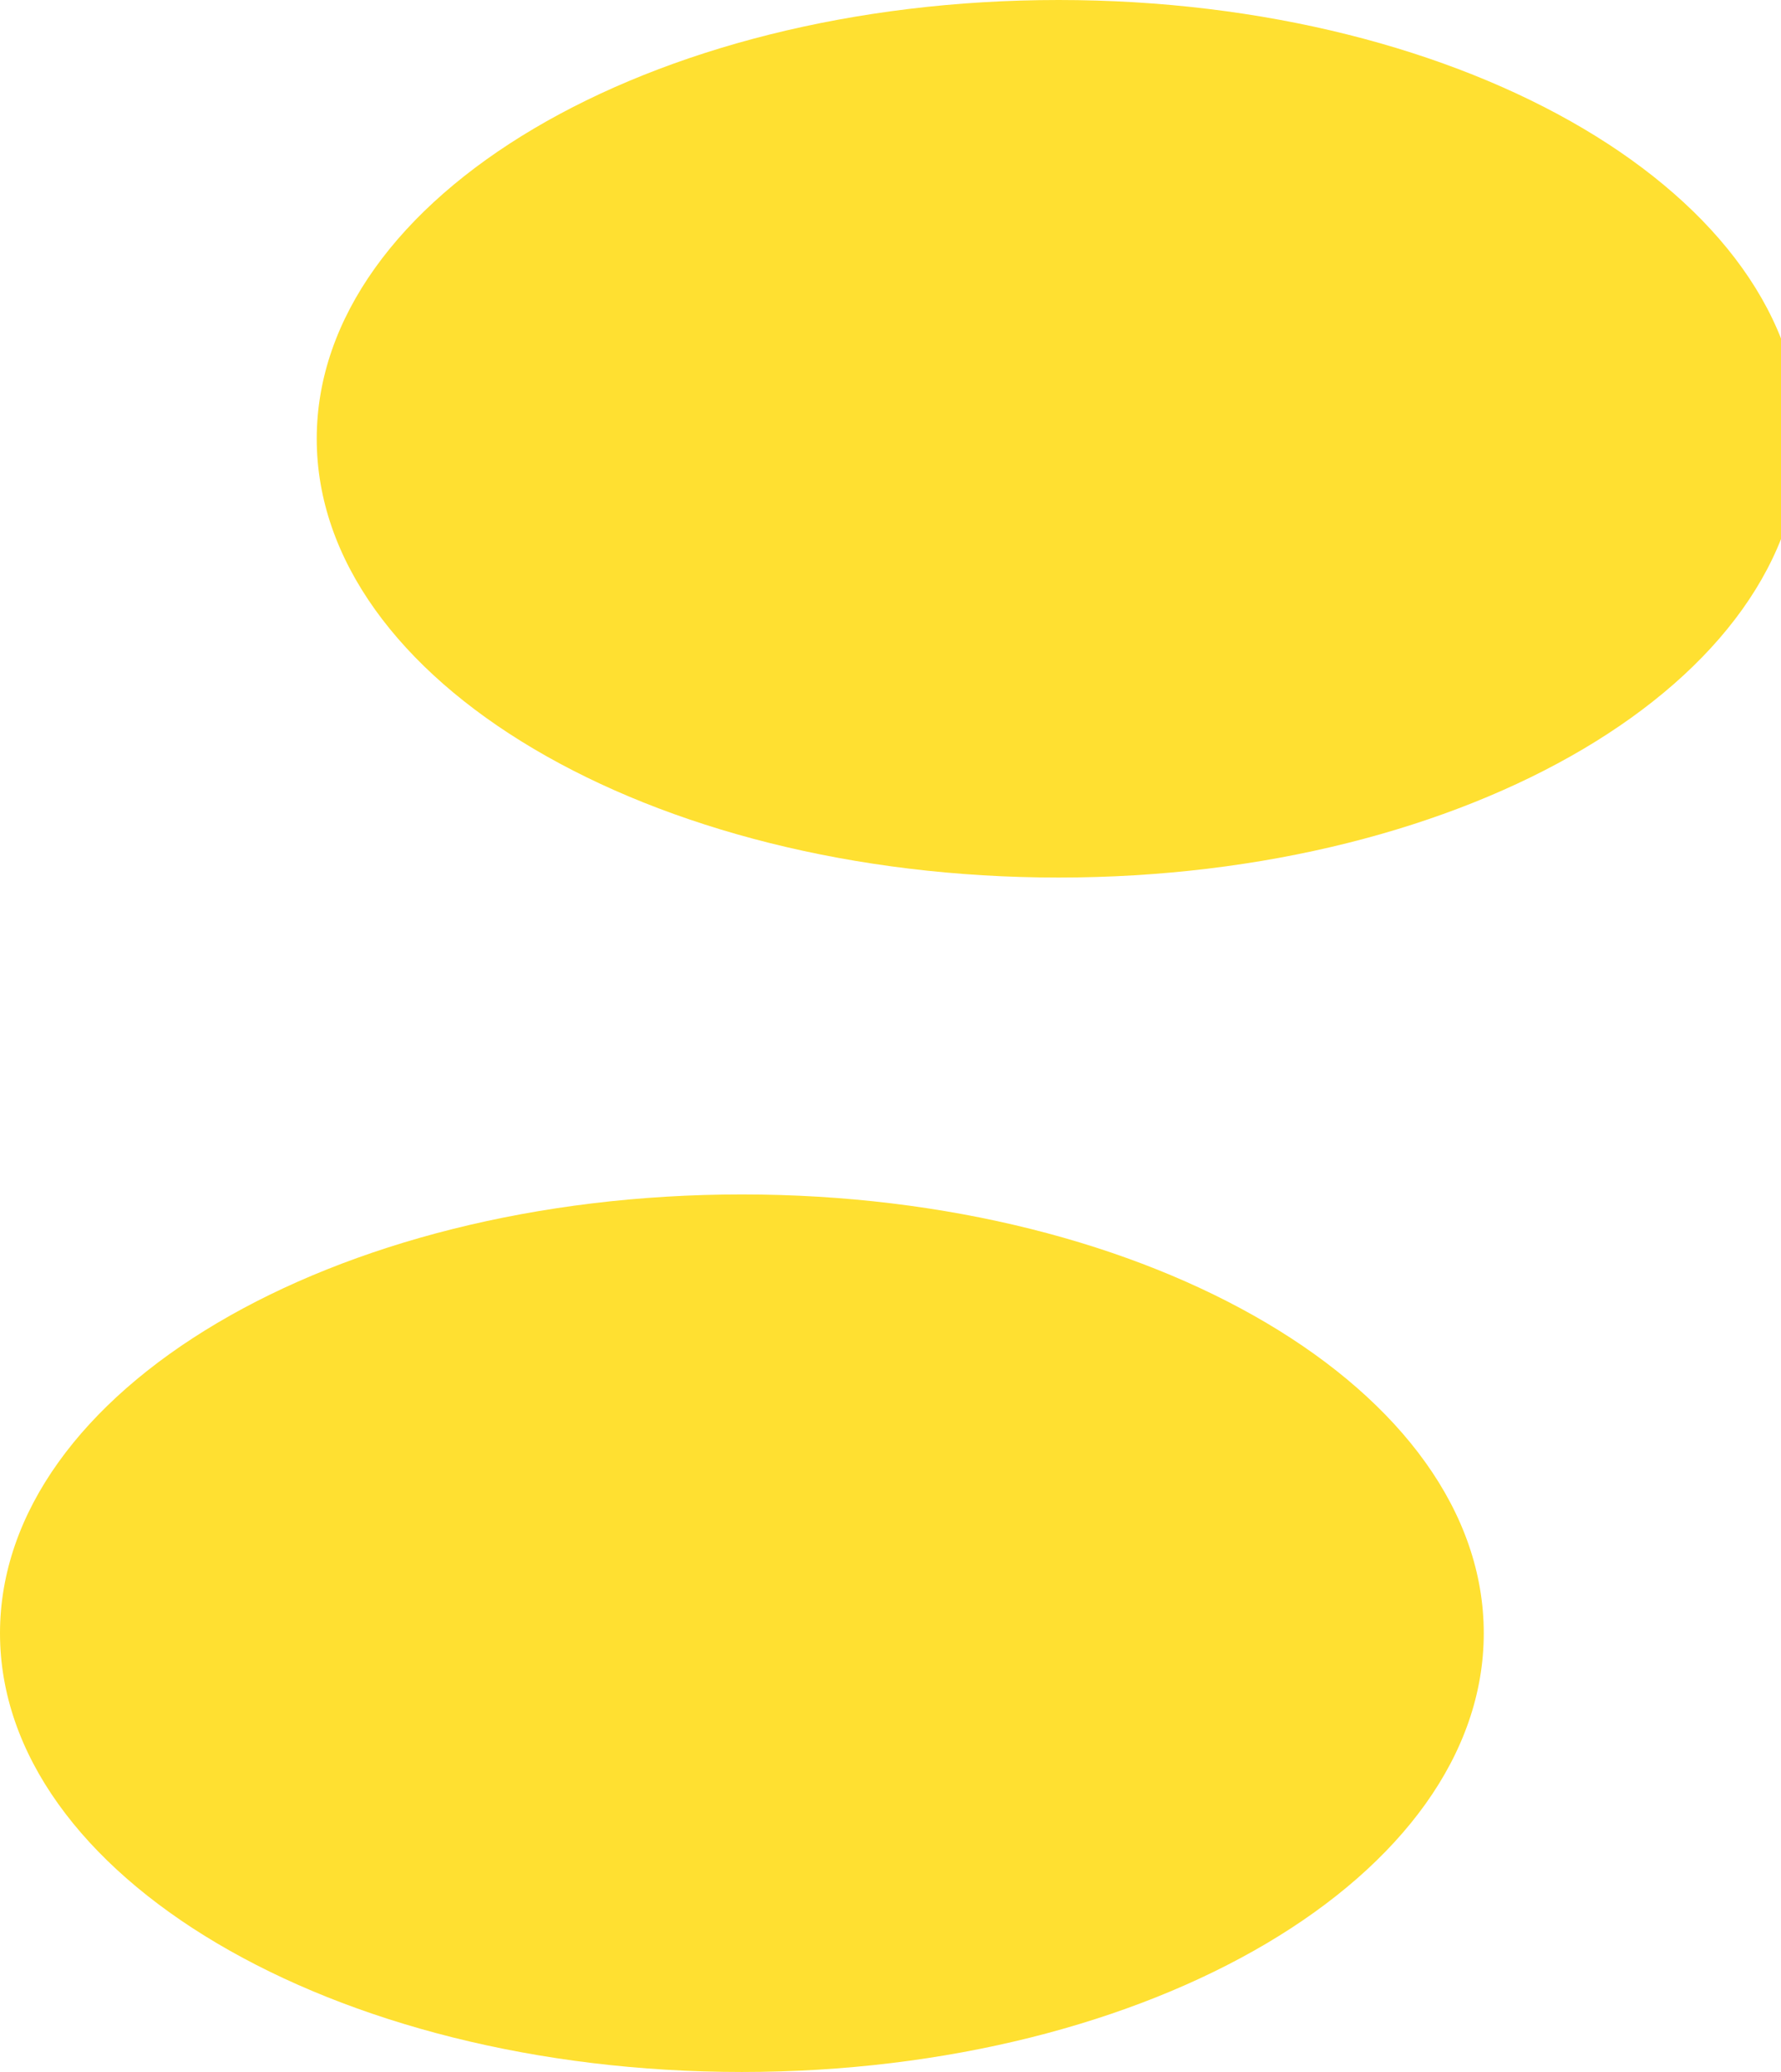 <svg width="731" height="850" viewBox="0 0 731 850" fill="none" xmlns="http://www.w3.org/2000/svg">
<path fill-rule="evenodd" clip-rule="evenodd" d="M434.5 360C602.671 360 739 279.411 739 180C739 80.589 602.671 0 434.5 0C266.329 0 130 80.589 130 180C130 279.411 266.329 360 434.5 360ZM304.5 850C472.671 850 609 769.411 609 670C609 570.589 472.671 490 304.5 490C136.329 490 0 570.589 0 670C0 769.411 136.329 850 304.5 850Z" fill="#FFE031"/>
</svg>
